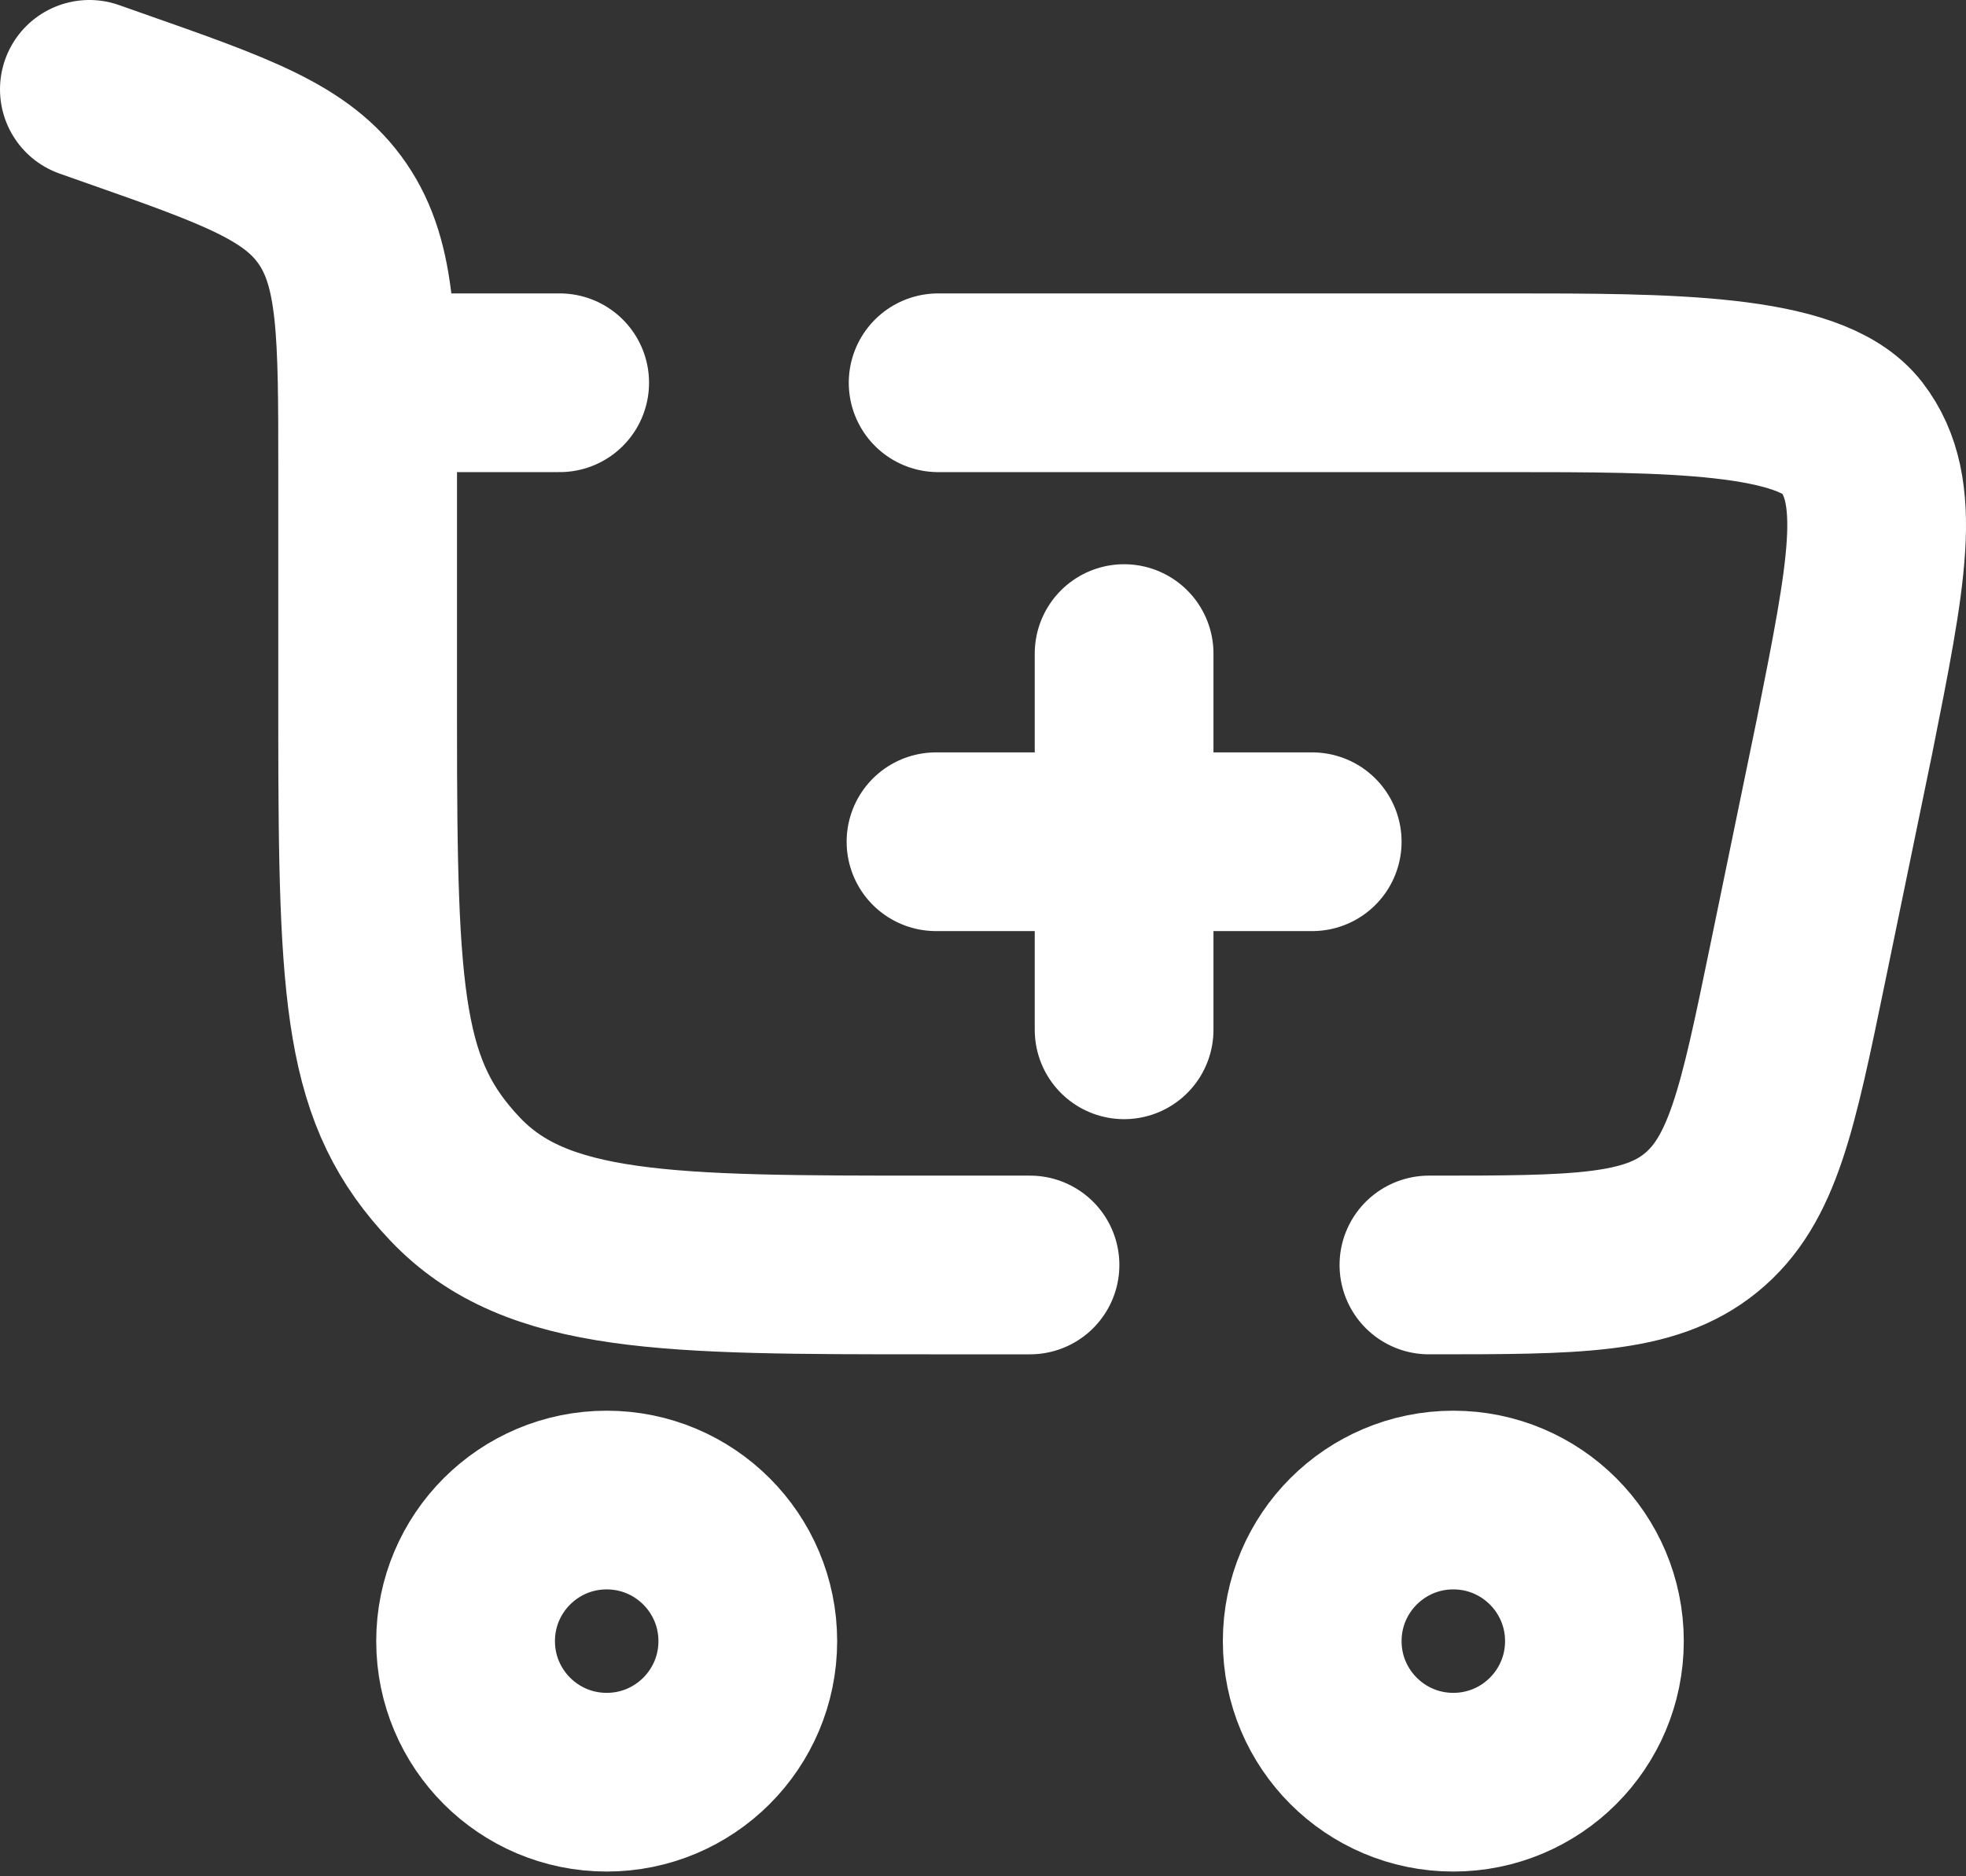 <svg width="22" height="21" viewBox="0 0 22 21" fill="none" xmlns="http://www.w3.org/2000/svg">
<rect x="0" y="0" width="22" height="21" fill="#333333" stroke="none"/>
<path d="M6.789 16.789C7.661 16.789 8.368 17.496 8.368 18.368C8.368 19.24 7.661 19.947 6.789 19.947C5.917 19.947 5.21 19.24 5.21 18.368C5.21 17.496 5.917 16.789 6.789 16.789Z" stroke="white" stroke-width="2"/>
<path d="M16.263 16.789C17.135 16.789 17.842 17.496 17.842 18.368C17.842 19.24 17.135 19.947 16.263 19.947C15.391 19.947 14.684 19.24 14.684 18.368C14.684 17.496 15.391 16.789 16.263 16.789Z" stroke="white" stroke-width="2"/>
<path d="M12.579 11.526V9.421M12.579 9.421V7.315M12.579 9.421H14.684M12.579 9.421H10.474" stroke="white" stroke-width="2" stroke-linecap="round"/>
<path d="M1 1L1.275 1.097C2.645 1.578 3.33 1.819 3.722 2.393C4.114 2.966 4.114 3.728 4.114 5.251V8.116C4.114 11.212 4.18 12.234 5.092 13.196C6.004 14.158 7.472 14.158 10.408 14.158H11.526M15.99 14.158C17.633 14.158 18.455 14.158 19.035 13.685C19.616 13.211 19.782 12.407 20.114 10.797L20.64 8.245C21.005 6.414 21.188 5.499 20.721 4.892C20.253 4.284 18.657 4.284 16.883 4.284H10.498M4.114 4.284H6.263" stroke="white" stroke-width="2" stroke-linecap="round"/>
</svg>
